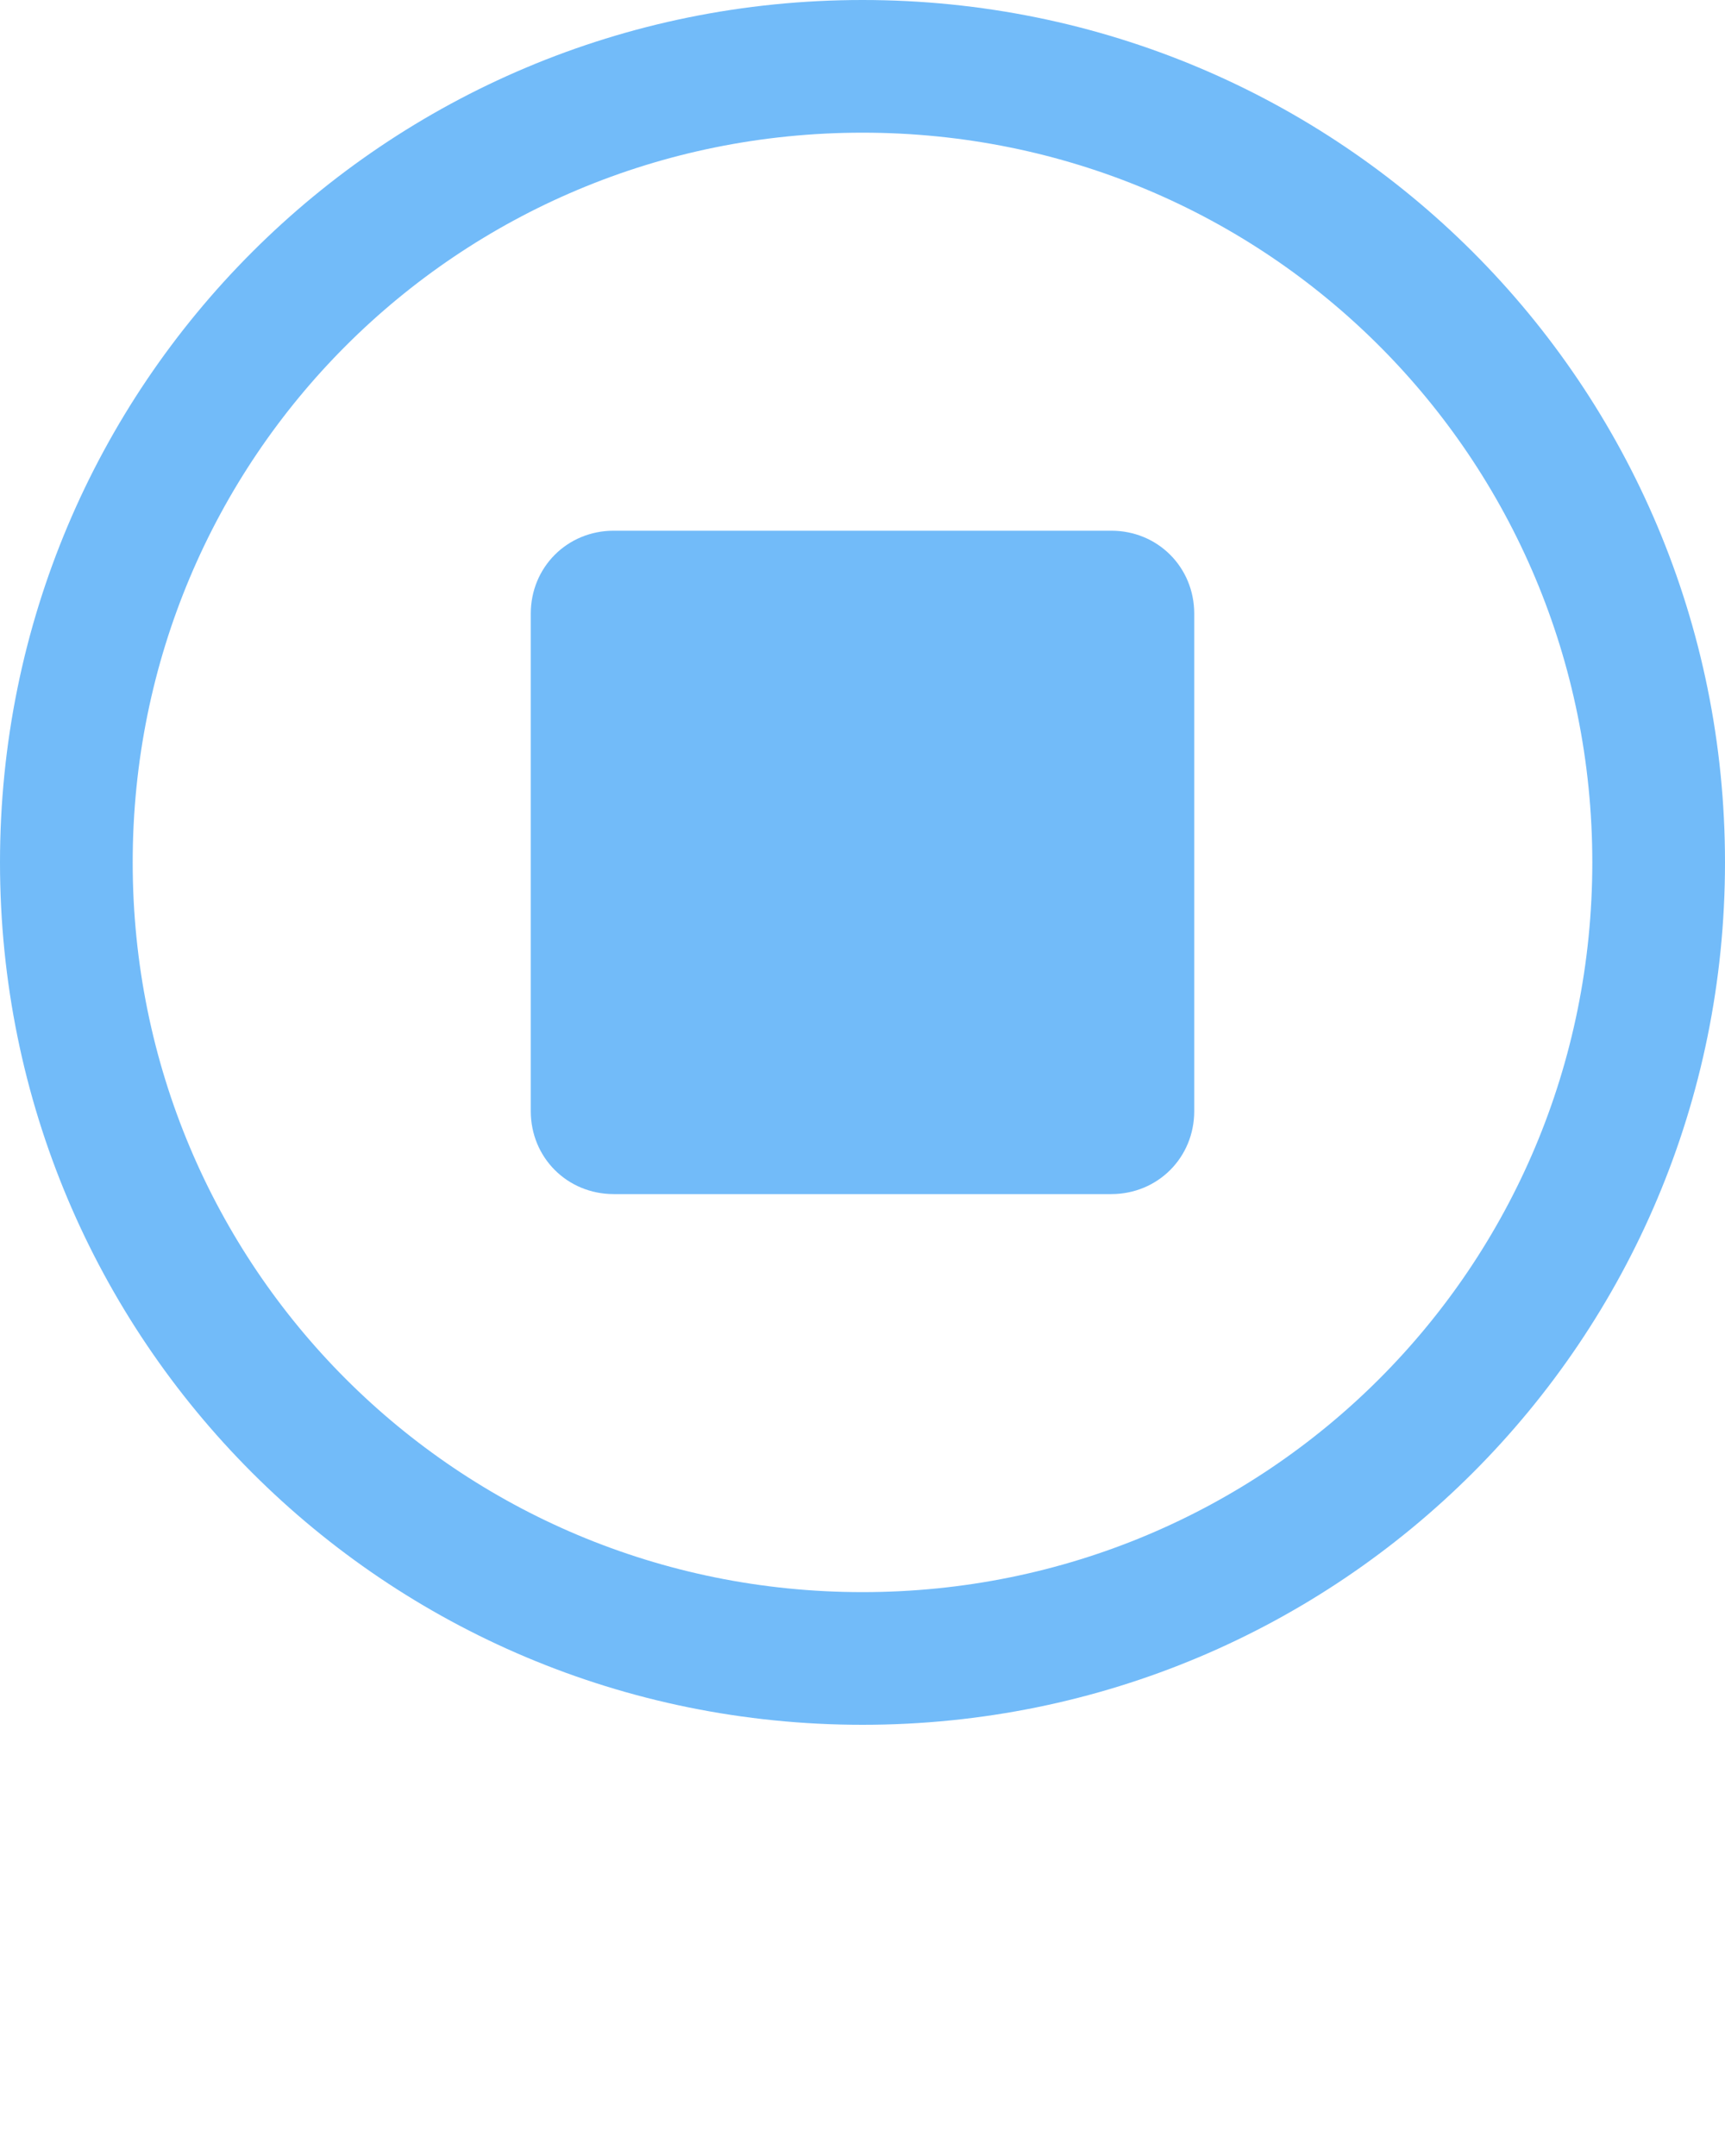 <?xml version="1.0" encoding="utf-8"?>
<!-- Generator: Adobe Illustrator 19.2.1, SVG Export Plug-In . SVG Version: 6.00 Build 0)  -->
<svg version="1.1" id="Calque_1" xmlns="http://www.w3.org/2000/svg" xmlns:xlink="http://www.w3.org/1999/xlink" x="0px" y="0px"
	 viewBox="0 0 52 65" style="enable-background:new 0 0 52 65;" xml:space="preserve">
<style type="text/css">
	.st0{fill:#72BBF9;}
</style>
<title>stop</title>
<path class="st0" d="M26,0C11.6,0,0,11.6,0,26s11.6,26,26,26s26-11.6,26-26S40.4,0,26,0z M26,48C13.8,48,4,38.2,4,26S13.8,4,26,4
	s22,9.8,22,22S38.2,48,26,48z M36,33.5c0,1.4-1.1,2.5-2.5,2.5h-15c-1.4,0-2.5-1.1-2.5-2.5v-15c0-1.4,1.1-2.5,2.5-2.5h15
	c1.4,0,2.5,1.1,2.5,2.5V33.5z"/>
</svg>
